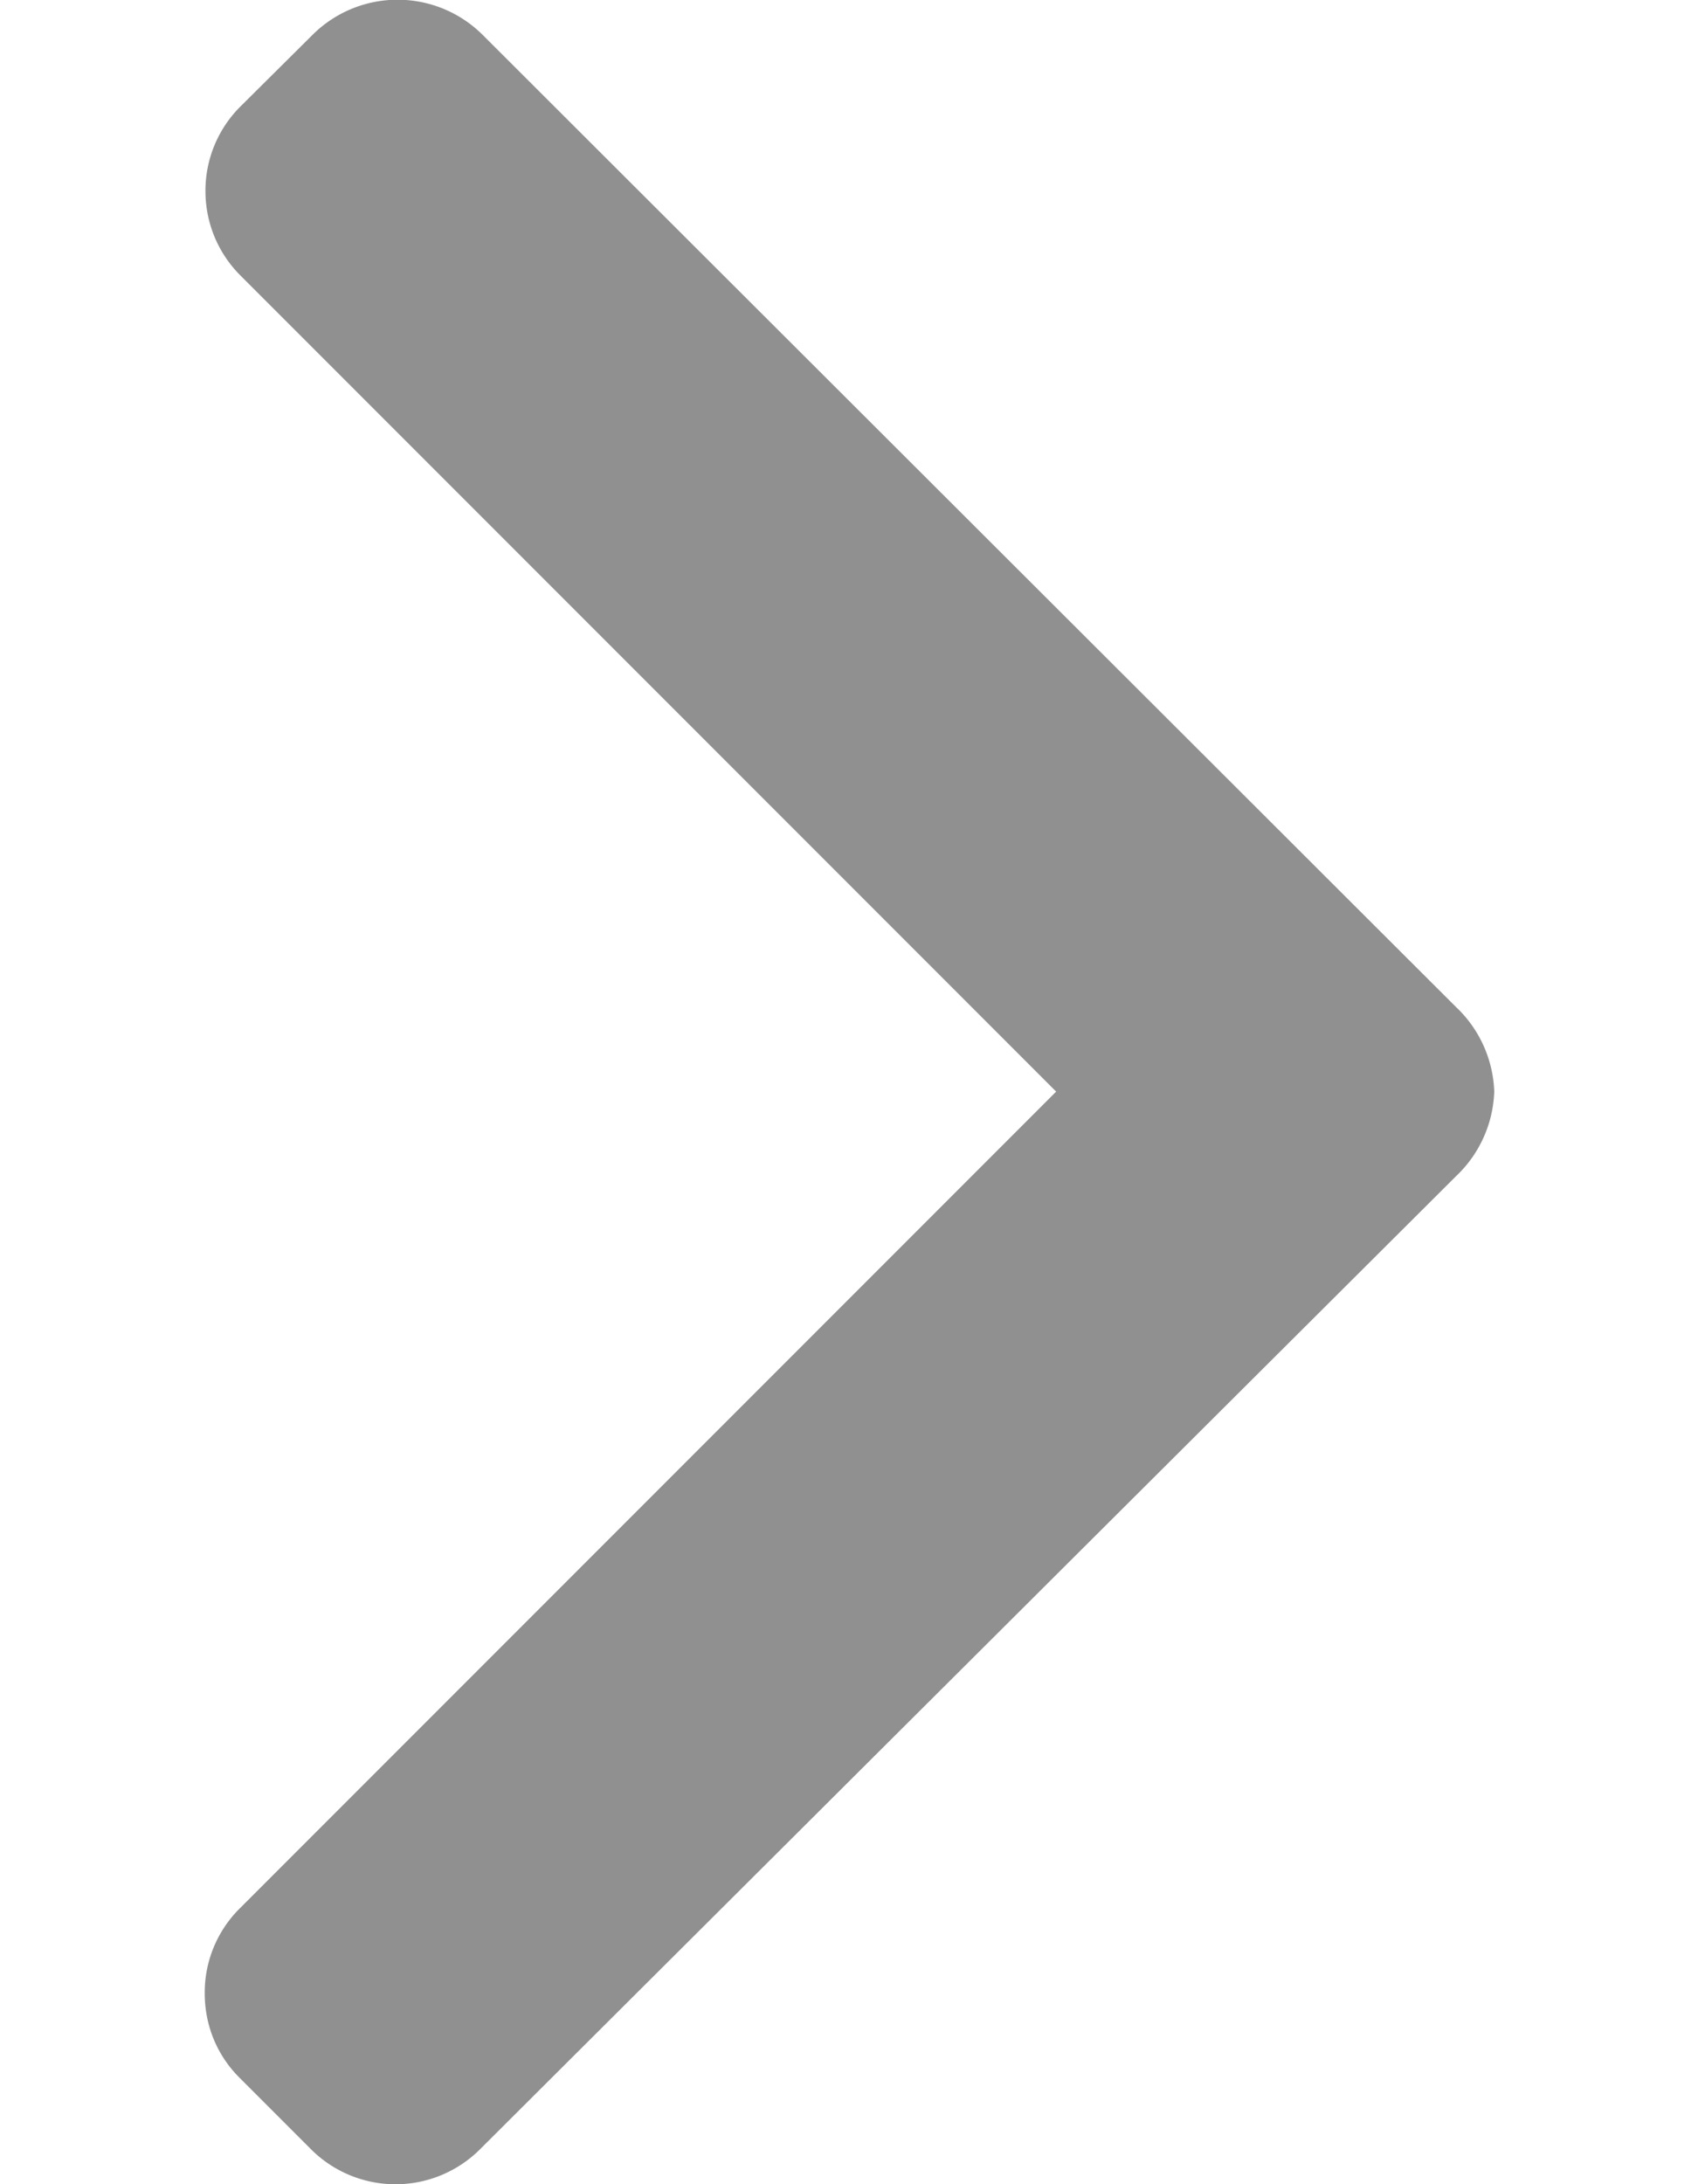<svg width="7" height="9" fill="none" xmlns="http://www.w3.org/2000/svg"><path d="M1.288.144L.991.439a.489.489 0 00-.144.348.49.49 0 00.144.348l3.363 3.363L.987 7.865a.488.488 0 00-.143.348c0 .132.05.255.143.348l.295.295a.493.493 0 00.697 0l4.023-4.009a.503.503 0 00.158-.349v-.001a.503.503 0 00-.158-.348L1.99.144a.497.497 0 00-.702 0z" fill="#909090"/></svg>